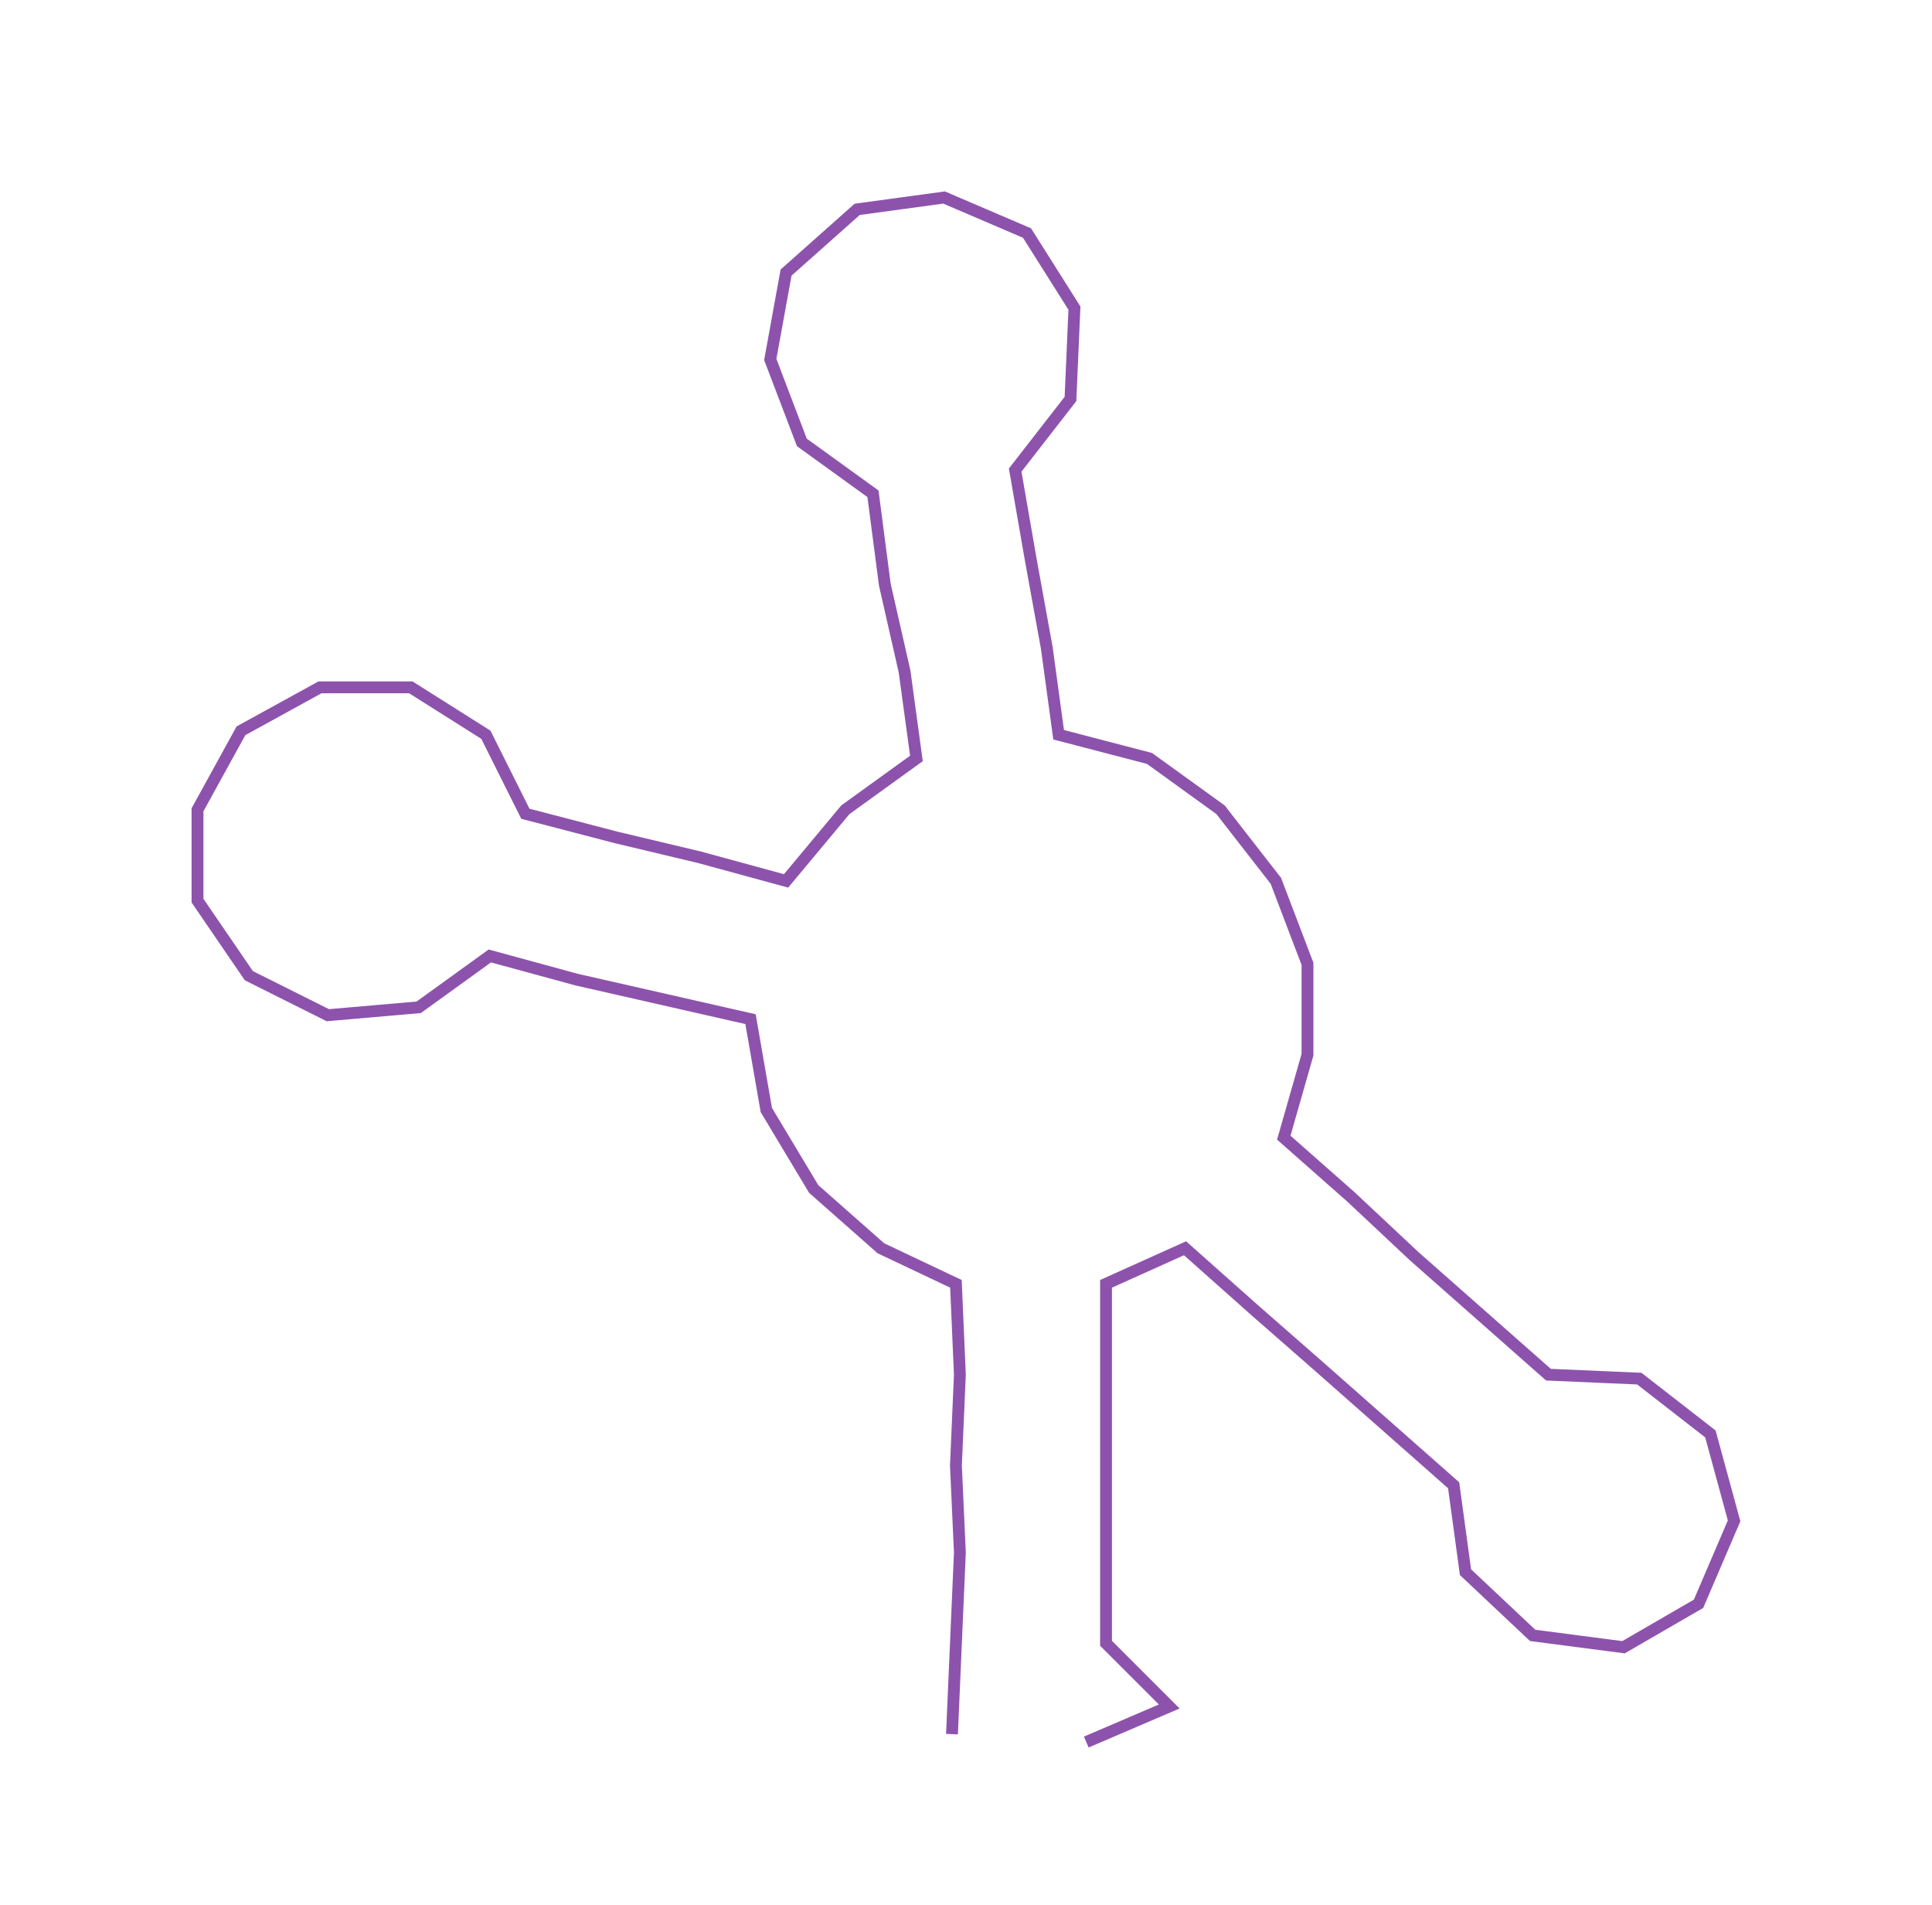 <ns0:svg xmlns:ns0="http://www.w3.org/2000/svg" width="300px" height="295.746px" viewBox="0 0 489.1 482.165"><ns0:path style="stroke:#8d53ac;stroke-width:3px;fill:none;" d="M241 439 L241 439 L242 416 L243 393 L242 371 L243 348 L242 325 L223 316 L206 301 L194 281 L190 258 L168 253 L146 248 L124 242 L106 255 L83 257 L63 247 L50 228 L50 205 L61 185 L81 174 L104 174 L123 186 L133 206 L156 212 L177 217 L199 223 L214 205 L232 192 L229 170 L224 148 L221 125 L203 112 L195 91 L199 69 L217 53 L239 50 L260 59 L272 78 L271 101 L257 119 L261 142 L265 164 L268 186 L291 192 L309 205 L323 223 L331 244 L331 267 L325 288 L342 303 L358 318 L375 333 L392 348 L415 349 L433 363 L439 385 L430 406 L411 417 L388 414 L371 398 L368 376 L351 361 L334 346 L318 332 L300 316 L280 325 L280 348 L280 371 L280 393 L280 416 L296 432 L275 441" /></ns0:svg>